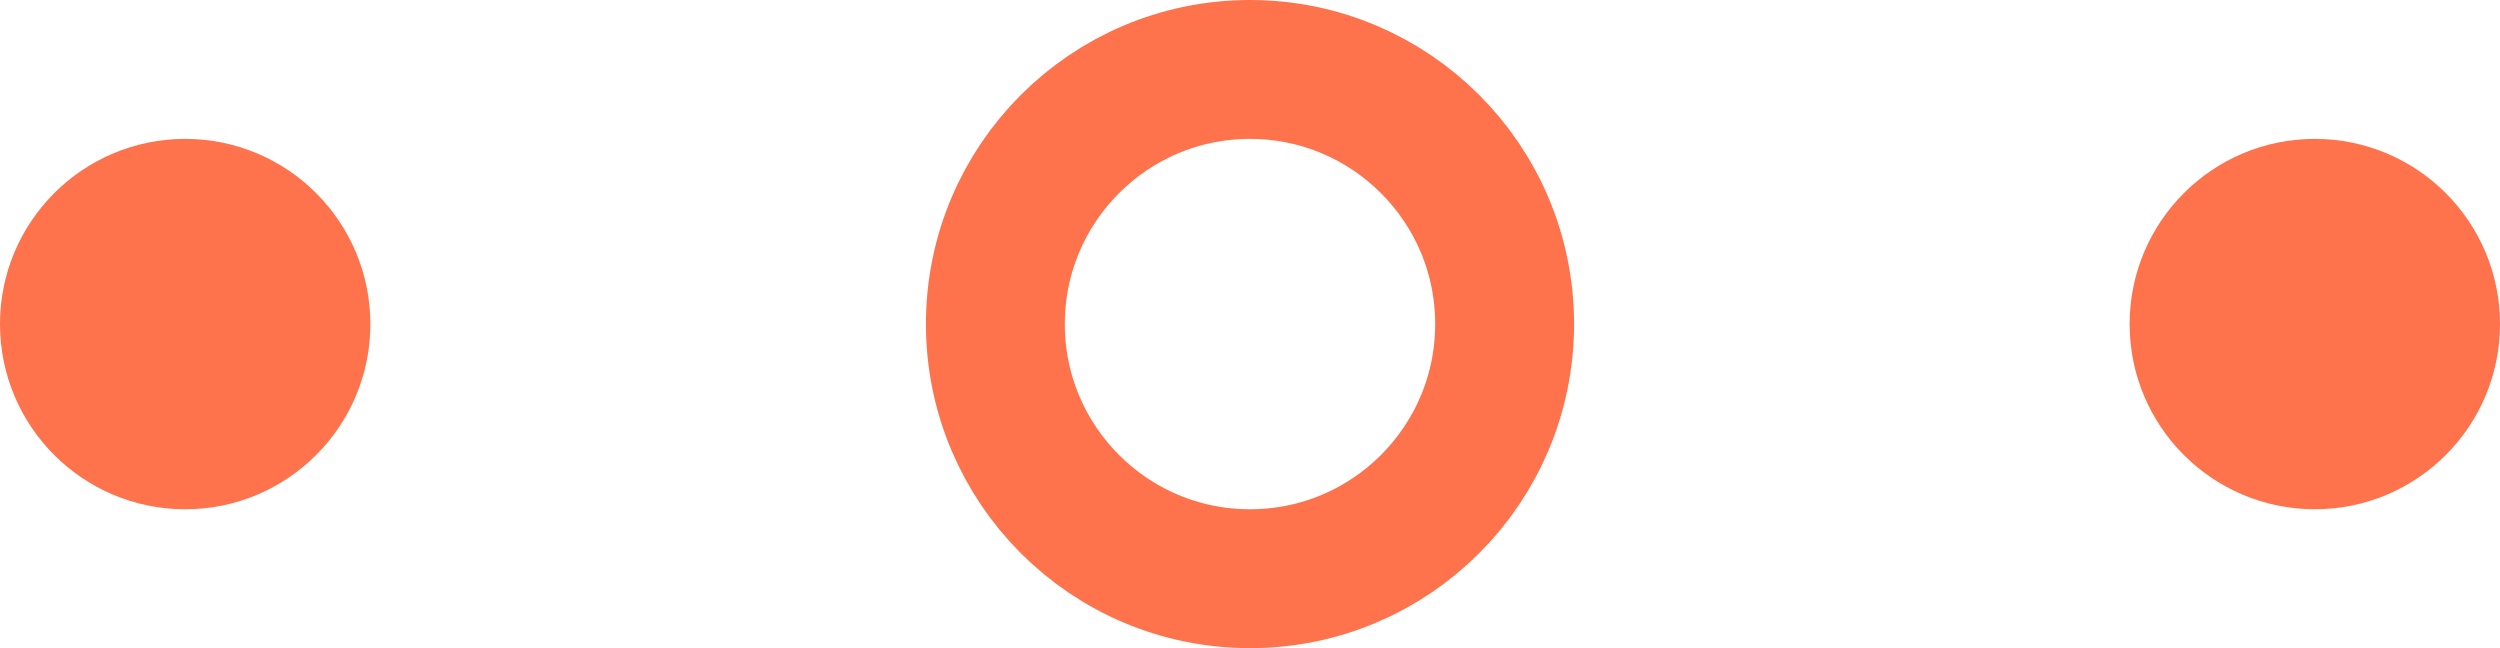 <svg width="54" height="14" viewBox="0 0 54 14" fill="none" xmlns="http://www.w3.org/2000/svg">
<circle cx="27" cy="7" r="5.5" stroke="#FE724C" stroke-width="3"/>
<circle cx="50" cy="7" r="3.5" fill="#FE724C" stroke="#FE724C"/>
<circle cx="4" cy="7" r="3.5" fill="#FE724C" stroke="#FE724C"/>
</svg>

